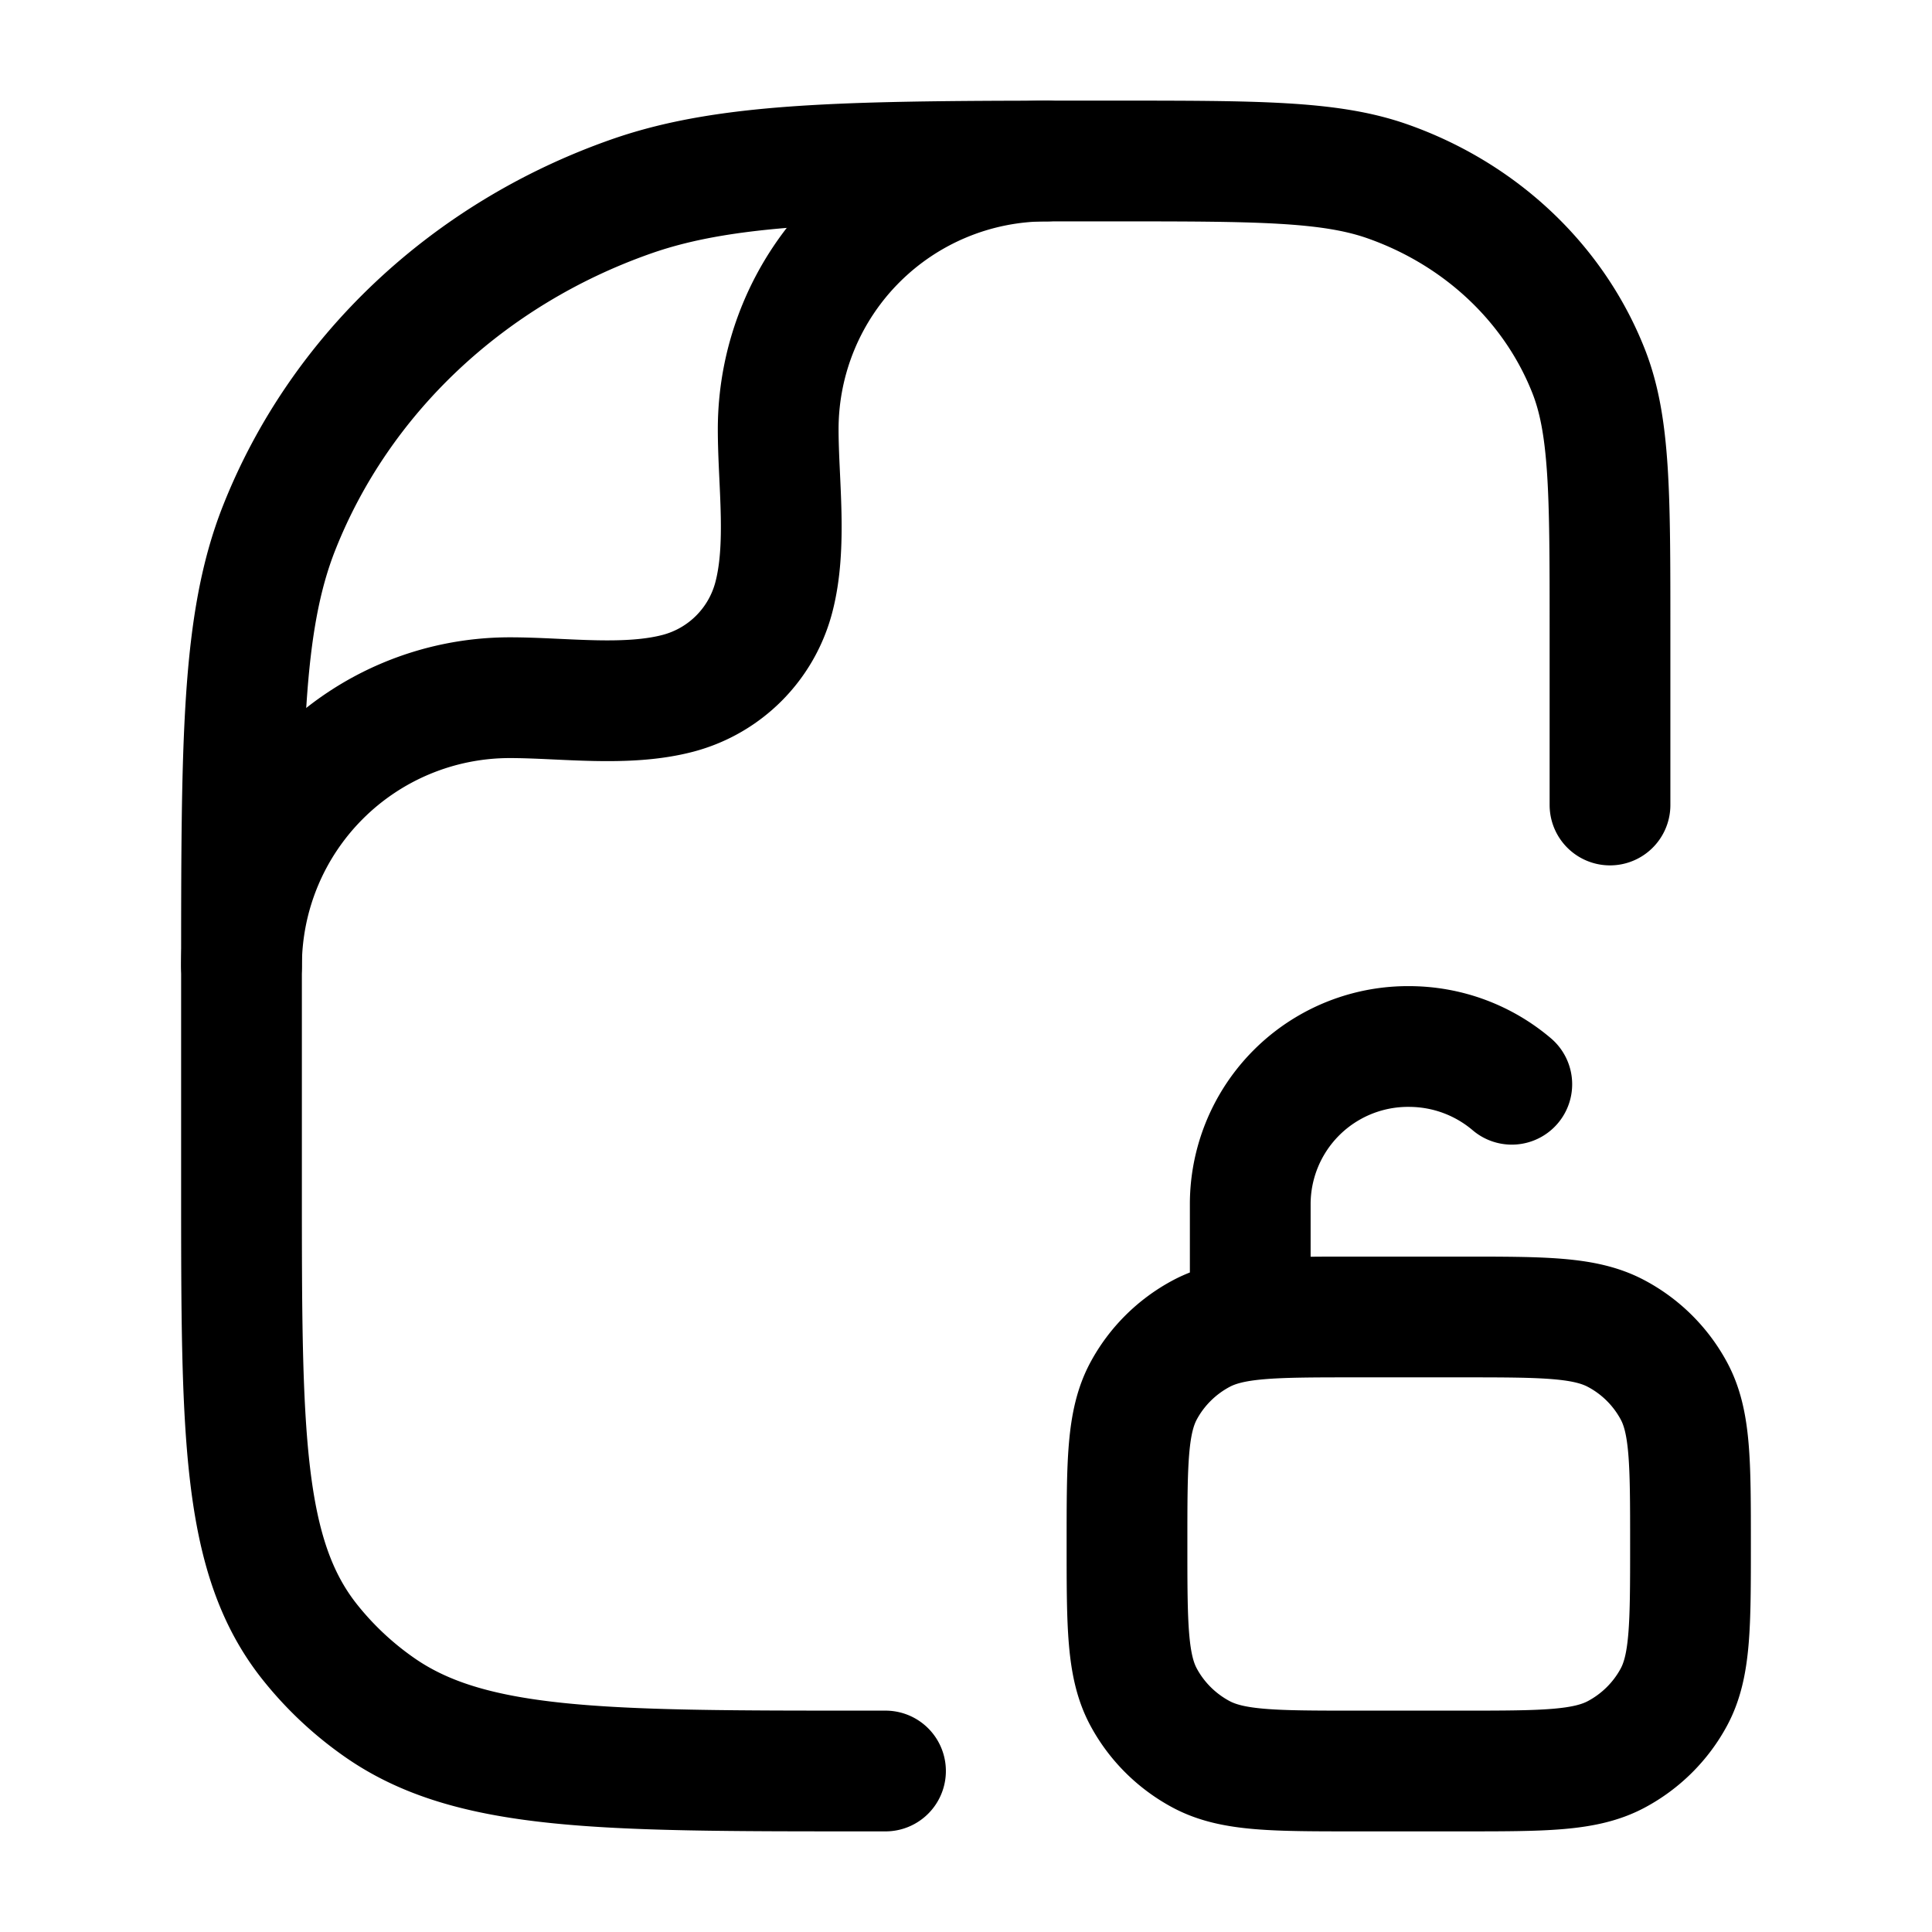 <svg xmlns="http://www.w3.org/2000/svg" width="3em" height="3em" viewBox="0 0 24 24"><g fill="none" stroke="currentColor" stroke-linecap="round" stroke-linejoin="round" stroke-width="1.5" color="currentColor"><path d="M11 22h-.273c-3.26 0-4.892 0-6.024-.798a4.1 4.1 0 0 1-.855-.805C3 19.331 3 17.797 3 14.727v-2.545c0-2.963 0-4.445.469-5.628c.754-1.903 2.348-3.403 4.37-4.113C9.095 2 10.668 2 13.818 2c1.798 0 2.698 0 3.416.252c1.155.406 2.066 1.263 2.497 2.35C20 5.278 20 6.125 20 7.818V10"/><path d="M3 12a3.333 3.333 0 0 1 3.333-3.333c.666 0 1.451.116 2.098-.057A1.67 1.67 0 0 0 9.61 7.43c.173-.647.057-1.432.057-2.098A3.333 3.333 0 0 1 13 2m2.531 14.36v-1.408A1.96 1.96 0 0 1 17.5 13c.489 0 .936.177 1.28.469M16.844 22h1.312c1.022 0 1.532 0 1.919-.205c.305-.162.555-.41.718-.712c.207-.384.207-.89.207-1.903s0-1.52-.207-1.903a1.74 1.74 0 0 0-.718-.712c-.387-.205-.897-.205-1.919-.205h-1.312c-1.022 0-1.532 0-1.919.205c-.305.162-.555.41-.718.712c-.207.384-.207.89-.207 1.903s0 1.52.207 1.903c.163.302.413.55.718.712c.387.205.897.205 1.919.205"/></g></svg>